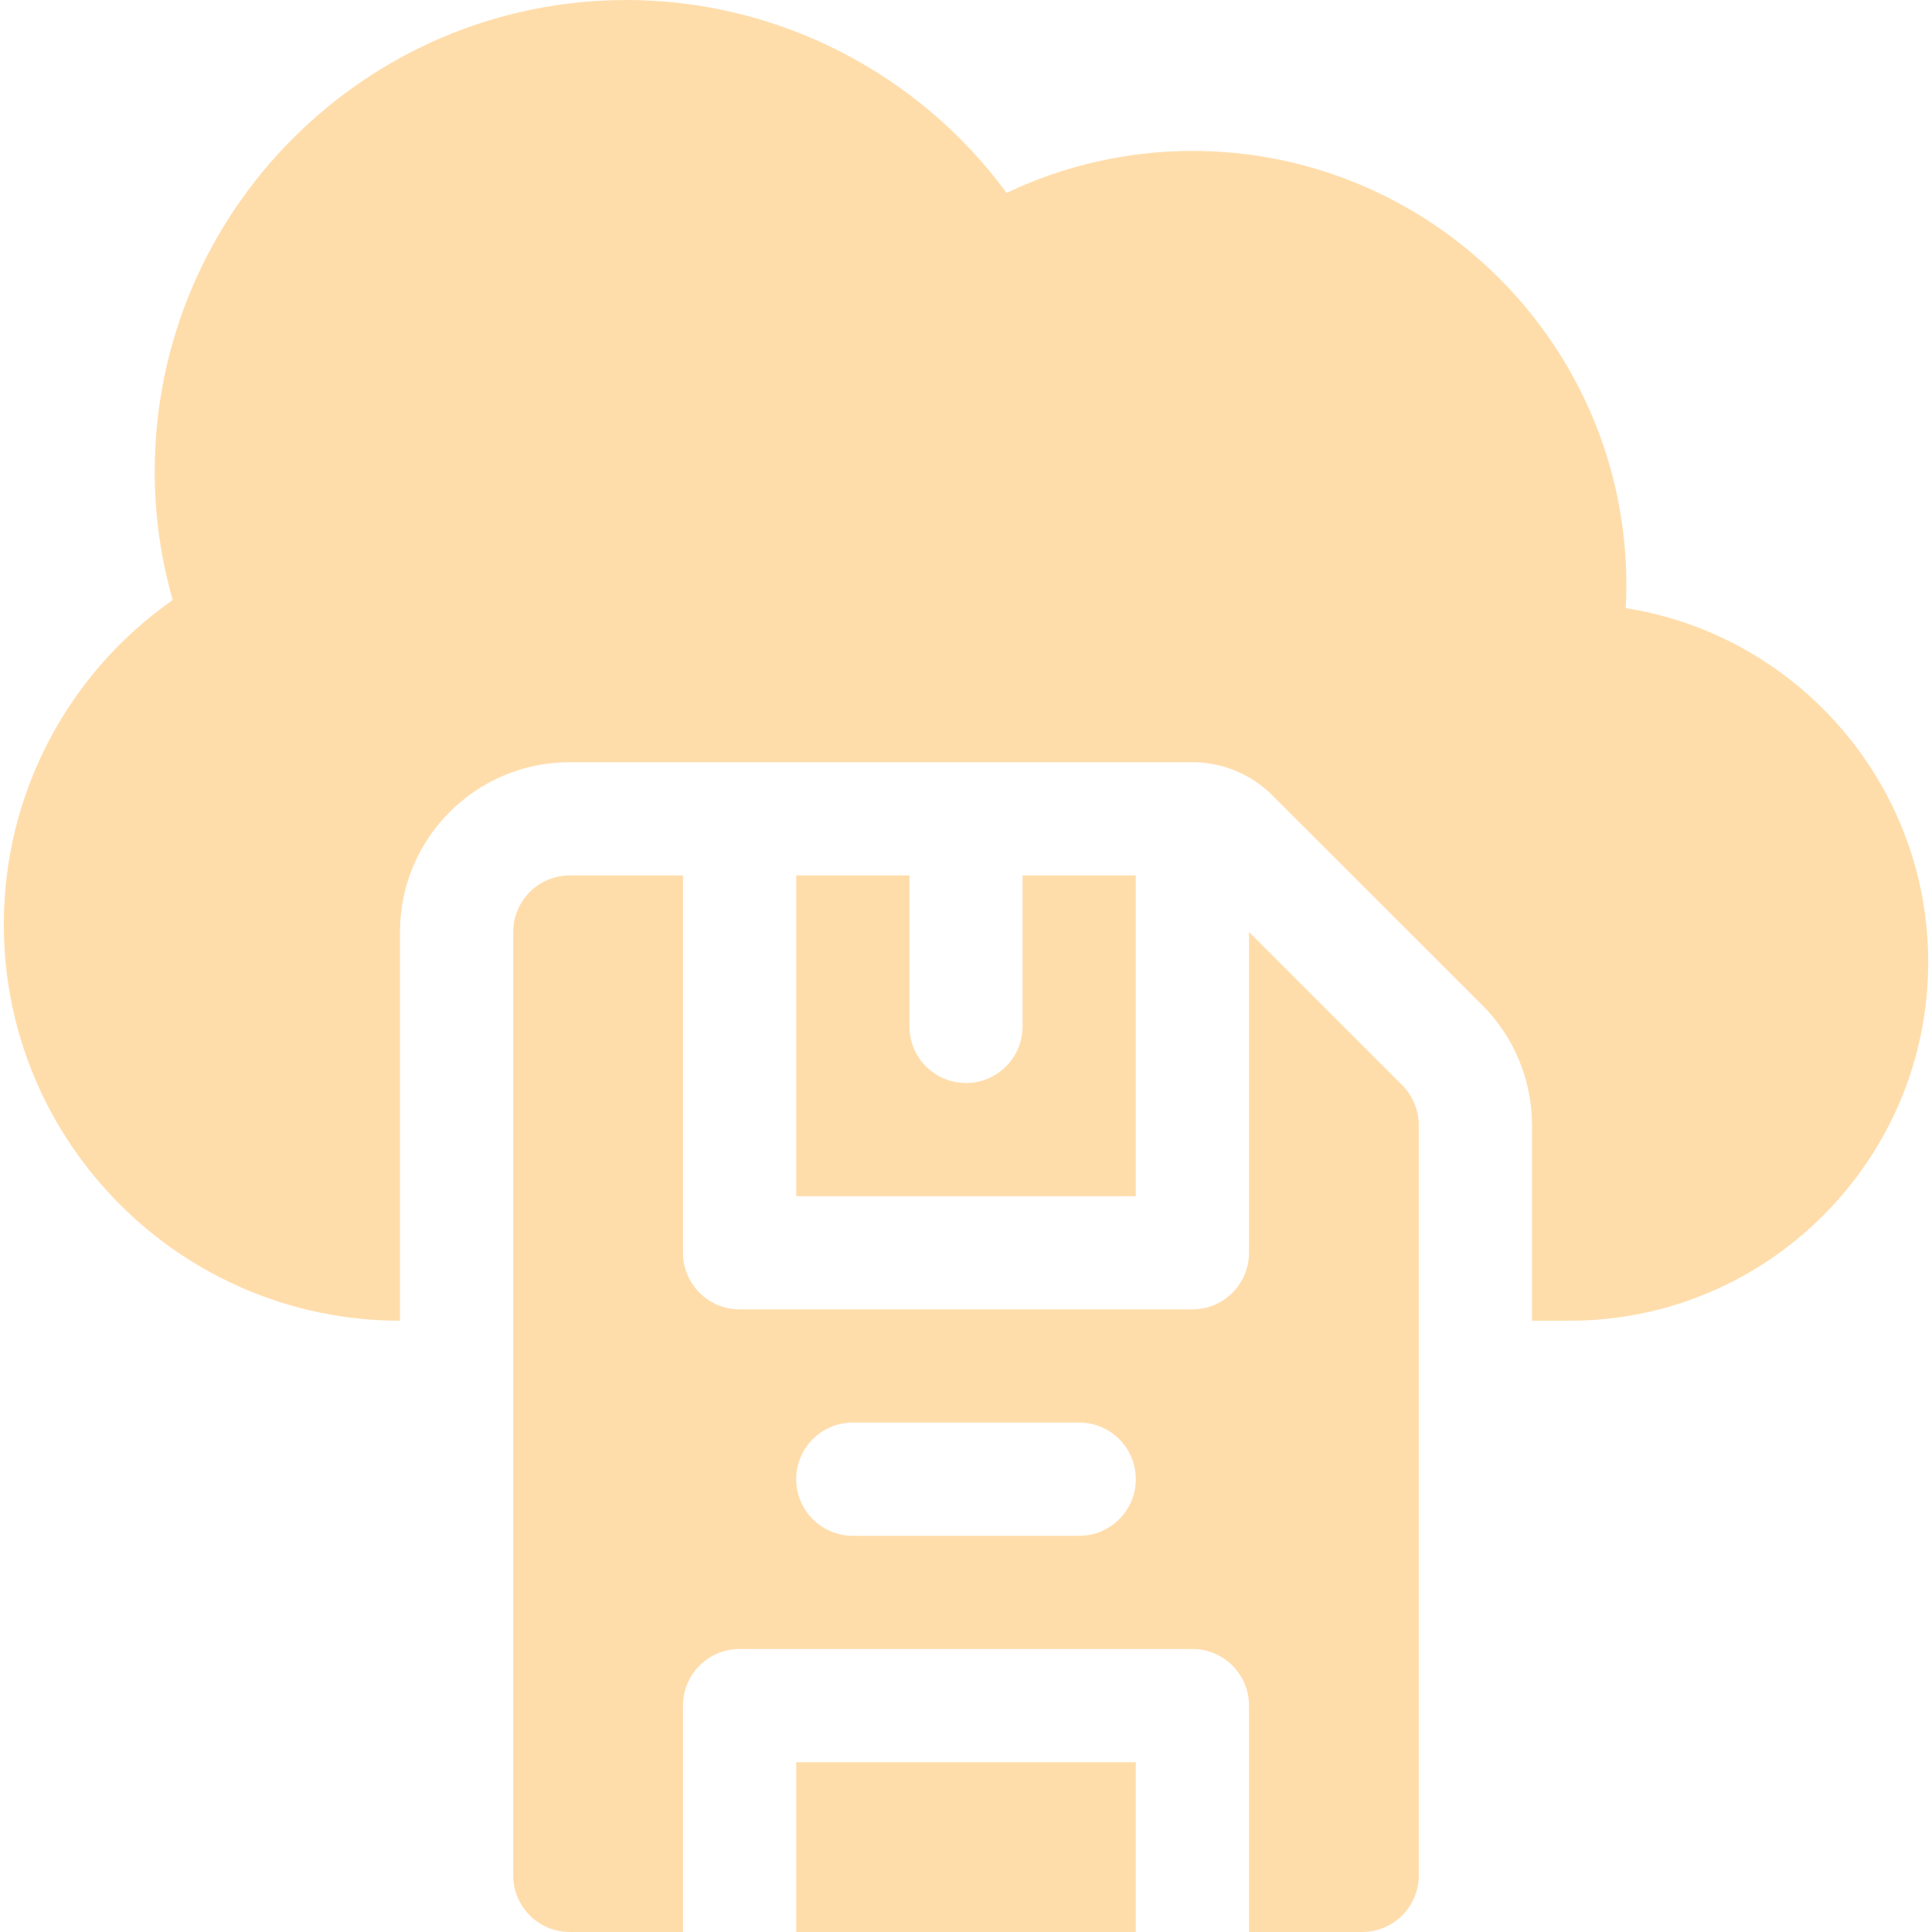 <svg width="25" height="25" viewBox="0 0 25 25" fill="none" xmlns="http://www.w3.org/2000/svg">
<path d="M10.303 11.328V15.479H14.697V11.328H13.232V13.281C13.232 13.686 12.905 14.014 12.5 14.014C12.095 14.014 11.768 13.686 11.768 13.281V11.328H10.303Z" fill="#FFDDAB"/>
<path d="M10.303 22.803H14.697V25H10.303V22.803Z" fill="#FFDDAB"/>
<path d="M16.162 12.06V16.211C16.162 16.615 15.834 16.943 15.43 16.943H9.57C9.166 16.943 8.838 16.615 8.838 16.211V11.328H7.373C6.969 11.328 6.641 11.656 6.641 12.06V24.268C6.641 24.672 6.969 25 7.373 25H8.838V22.07C8.838 21.666 9.166 21.338 9.57 21.338H15.43C15.834 21.338 16.162 21.666 16.162 22.07V25H17.627C18.031 25 18.359 24.672 18.359 24.268V14.561C18.359 14.367 18.282 14.181 18.145 14.043L16.162 12.06ZM13.965 19.873H11.035C10.631 19.873 10.303 19.545 10.303 19.141C10.303 18.736 10.631 18.408 11.035 18.408H13.965C14.369 18.408 14.697 18.736 14.697 19.141C14.697 19.545 14.369 19.873 13.965 19.873Z" fill="#FFDDAB"/>
<path d="M21.037 7.869C21.042 7.769 21.045 7.669 21.045 7.568C21.045 4.472 18.526 1.953 15.43 1.953C14.594 1.953 13.775 2.139 13.025 2.496C11.883 0.941 10.057 0 8.105 0C4.74 0 2.002 2.738 2.002 6.104C2.002 6.666 2.08 7.223 2.235 7.764C0.873 8.718 0.049 10.275 0.049 11.963C0.049 14.79 2.349 17.09 5.176 17.09V12.06C5.176 10.847 6.16 9.863 7.373 9.863H15.43C15.818 9.863 16.191 10.018 16.465 10.292L16.465 10.293L19.181 13.007C19.593 13.419 19.824 13.978 19.824 14.561V17.09H20.312C22.87 17.09 24.951 15.009 24.951 12.451C24.951 10.14 23.252 8.218 21.037 7.869Z" fill="#FFDDAB"/>
</svg>
